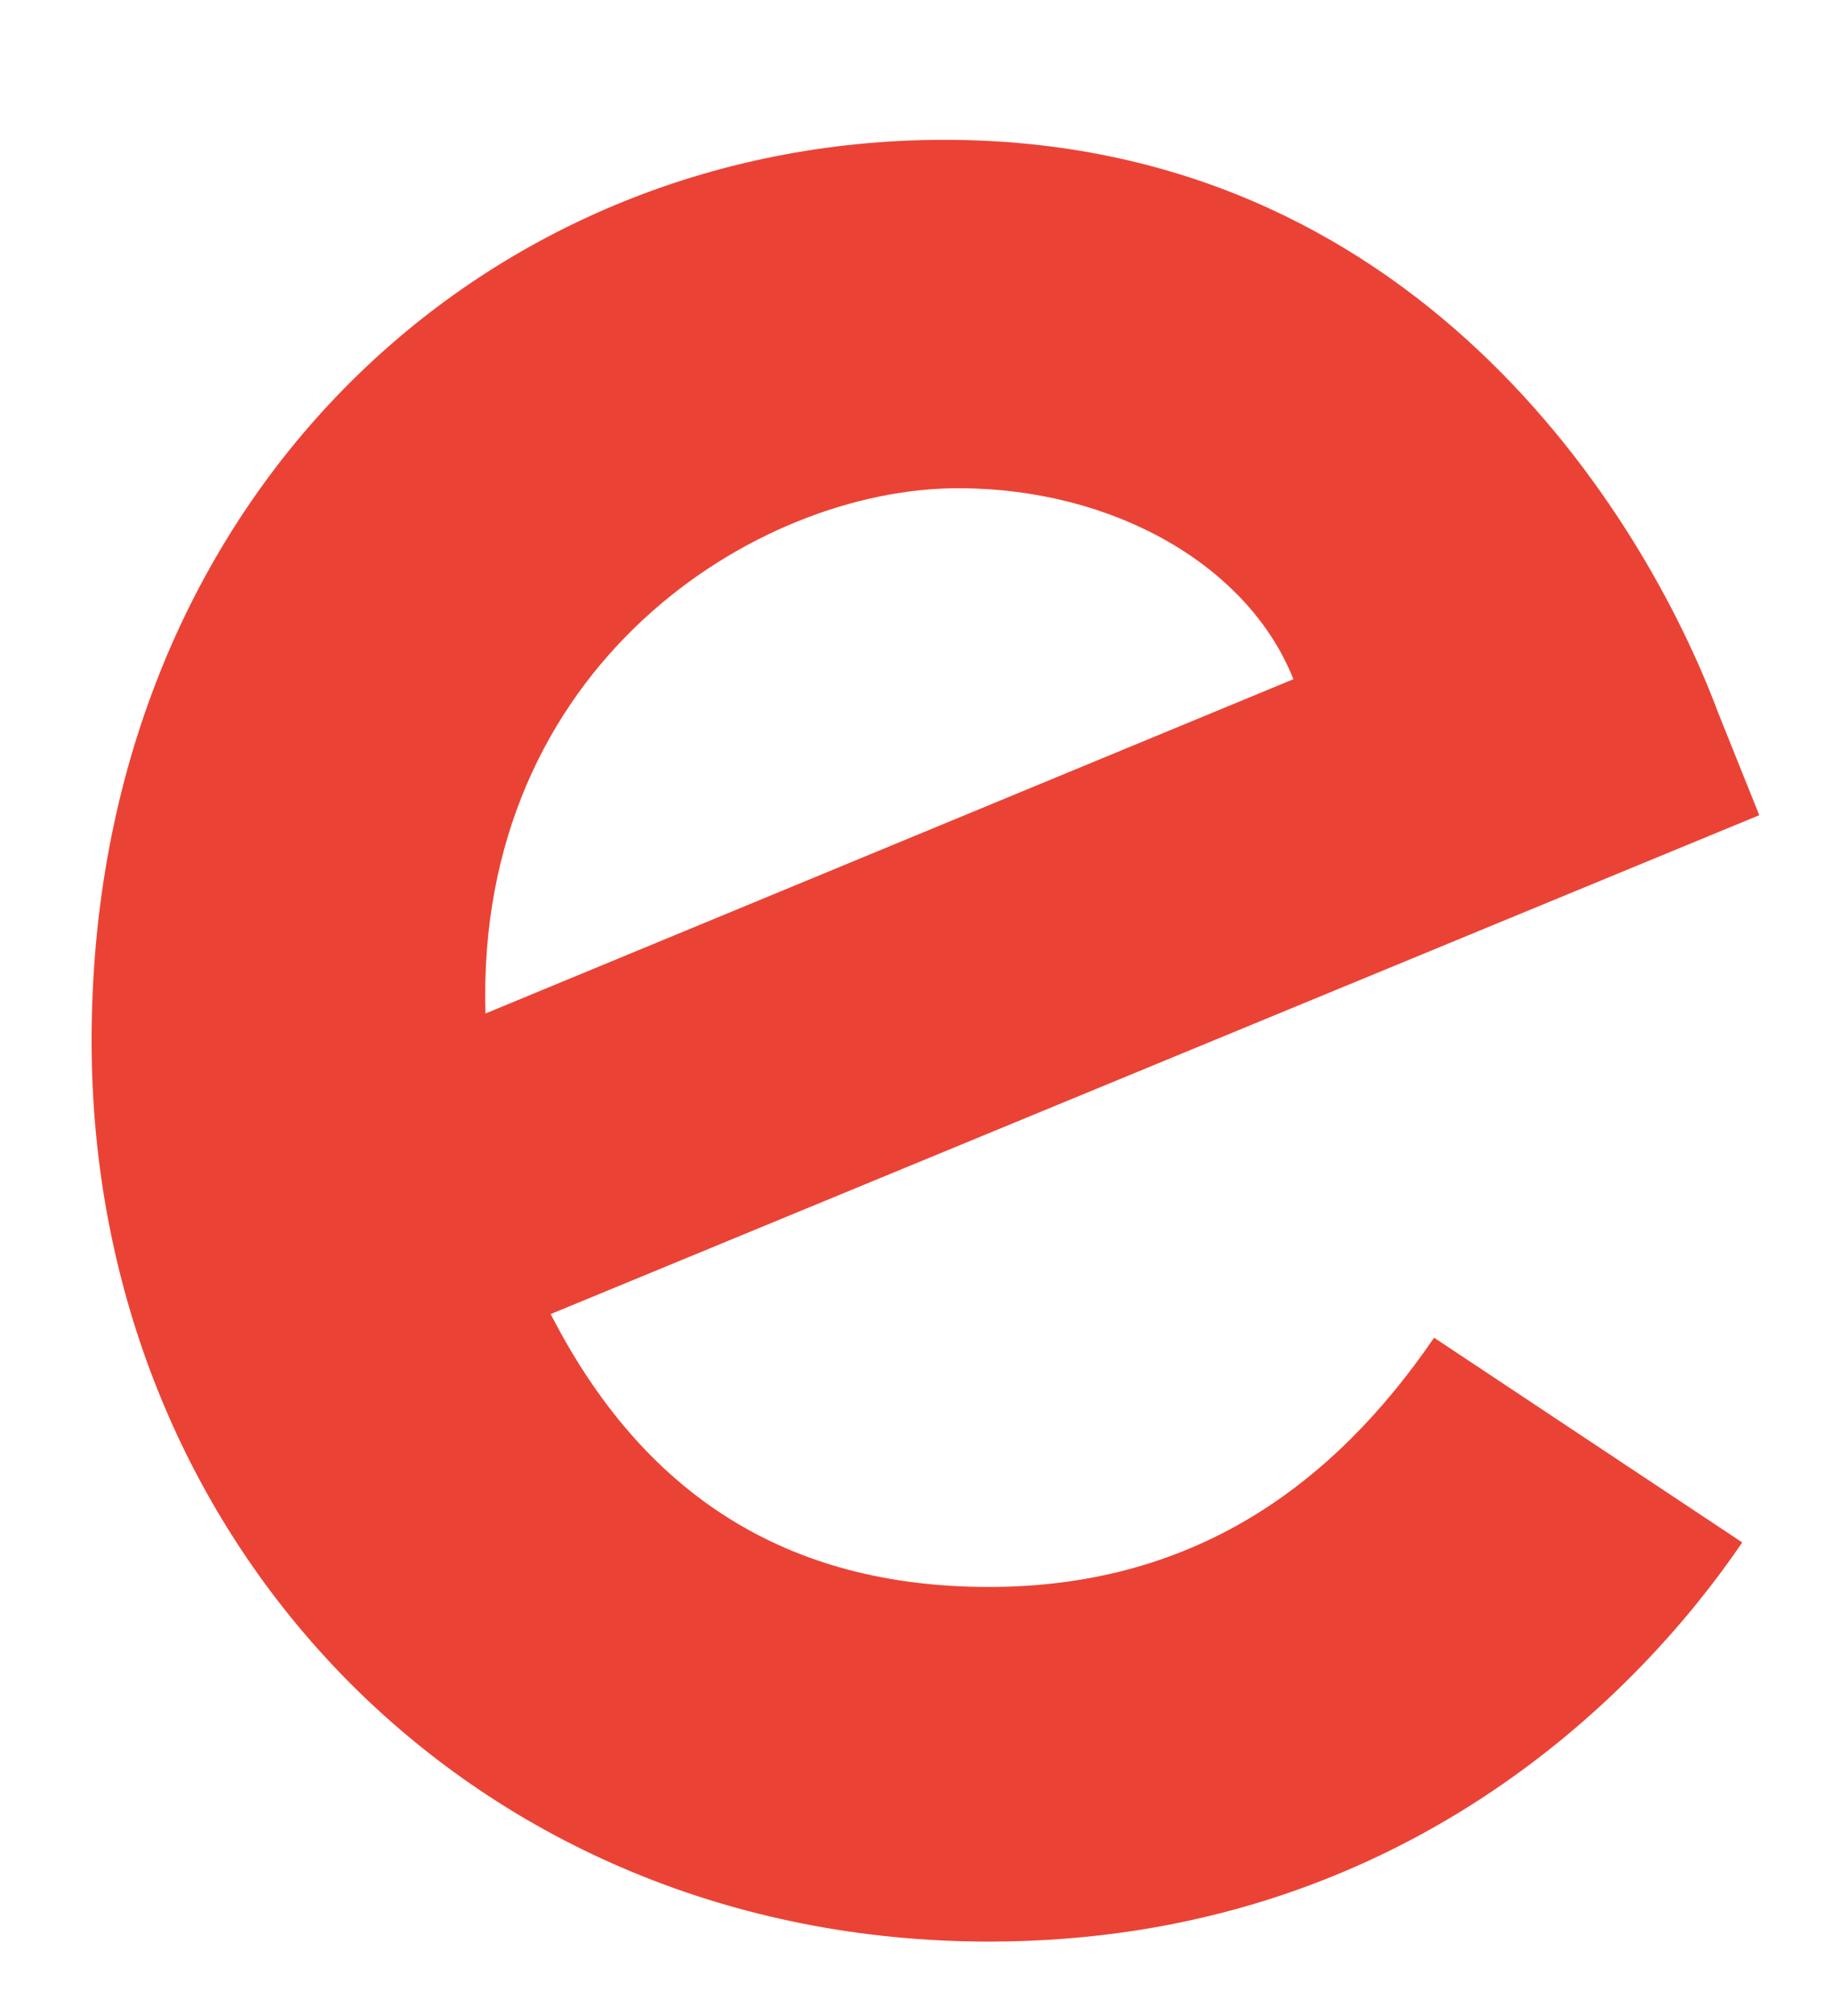 <?xml version="1.0" encoding="UTF-8" standalone="no"?><svg width='10' height='11' viewBox='0 0 10 11' fill='none' xmlns='http://www.w3.org/2000/svg'>
<path d='M7.828 7.299L9.51 8.416C8.967 9.216 7.658 10.594 5.398 10.594C2.594 10.594 0.5 8.436 0.5 5.679C0.5 2.755 2.612 0.763 5.155 0.763C7.716 0.763 8.969 2.793 9.379 3.89L9.603 4.448L3.006 7.17C3.511 8.156 4.296 8.659 5.398 8.659C6.501 8.659 7.267 8.119 7.828 7.299ZM2.65 5.53L7.06 3.706C6.817 3.092 6.087 2.664 5.229 2.664C4.127 2.664 2.594 3.633 2.65 5.53Z' fill='#EA4335'/>
</svg>
